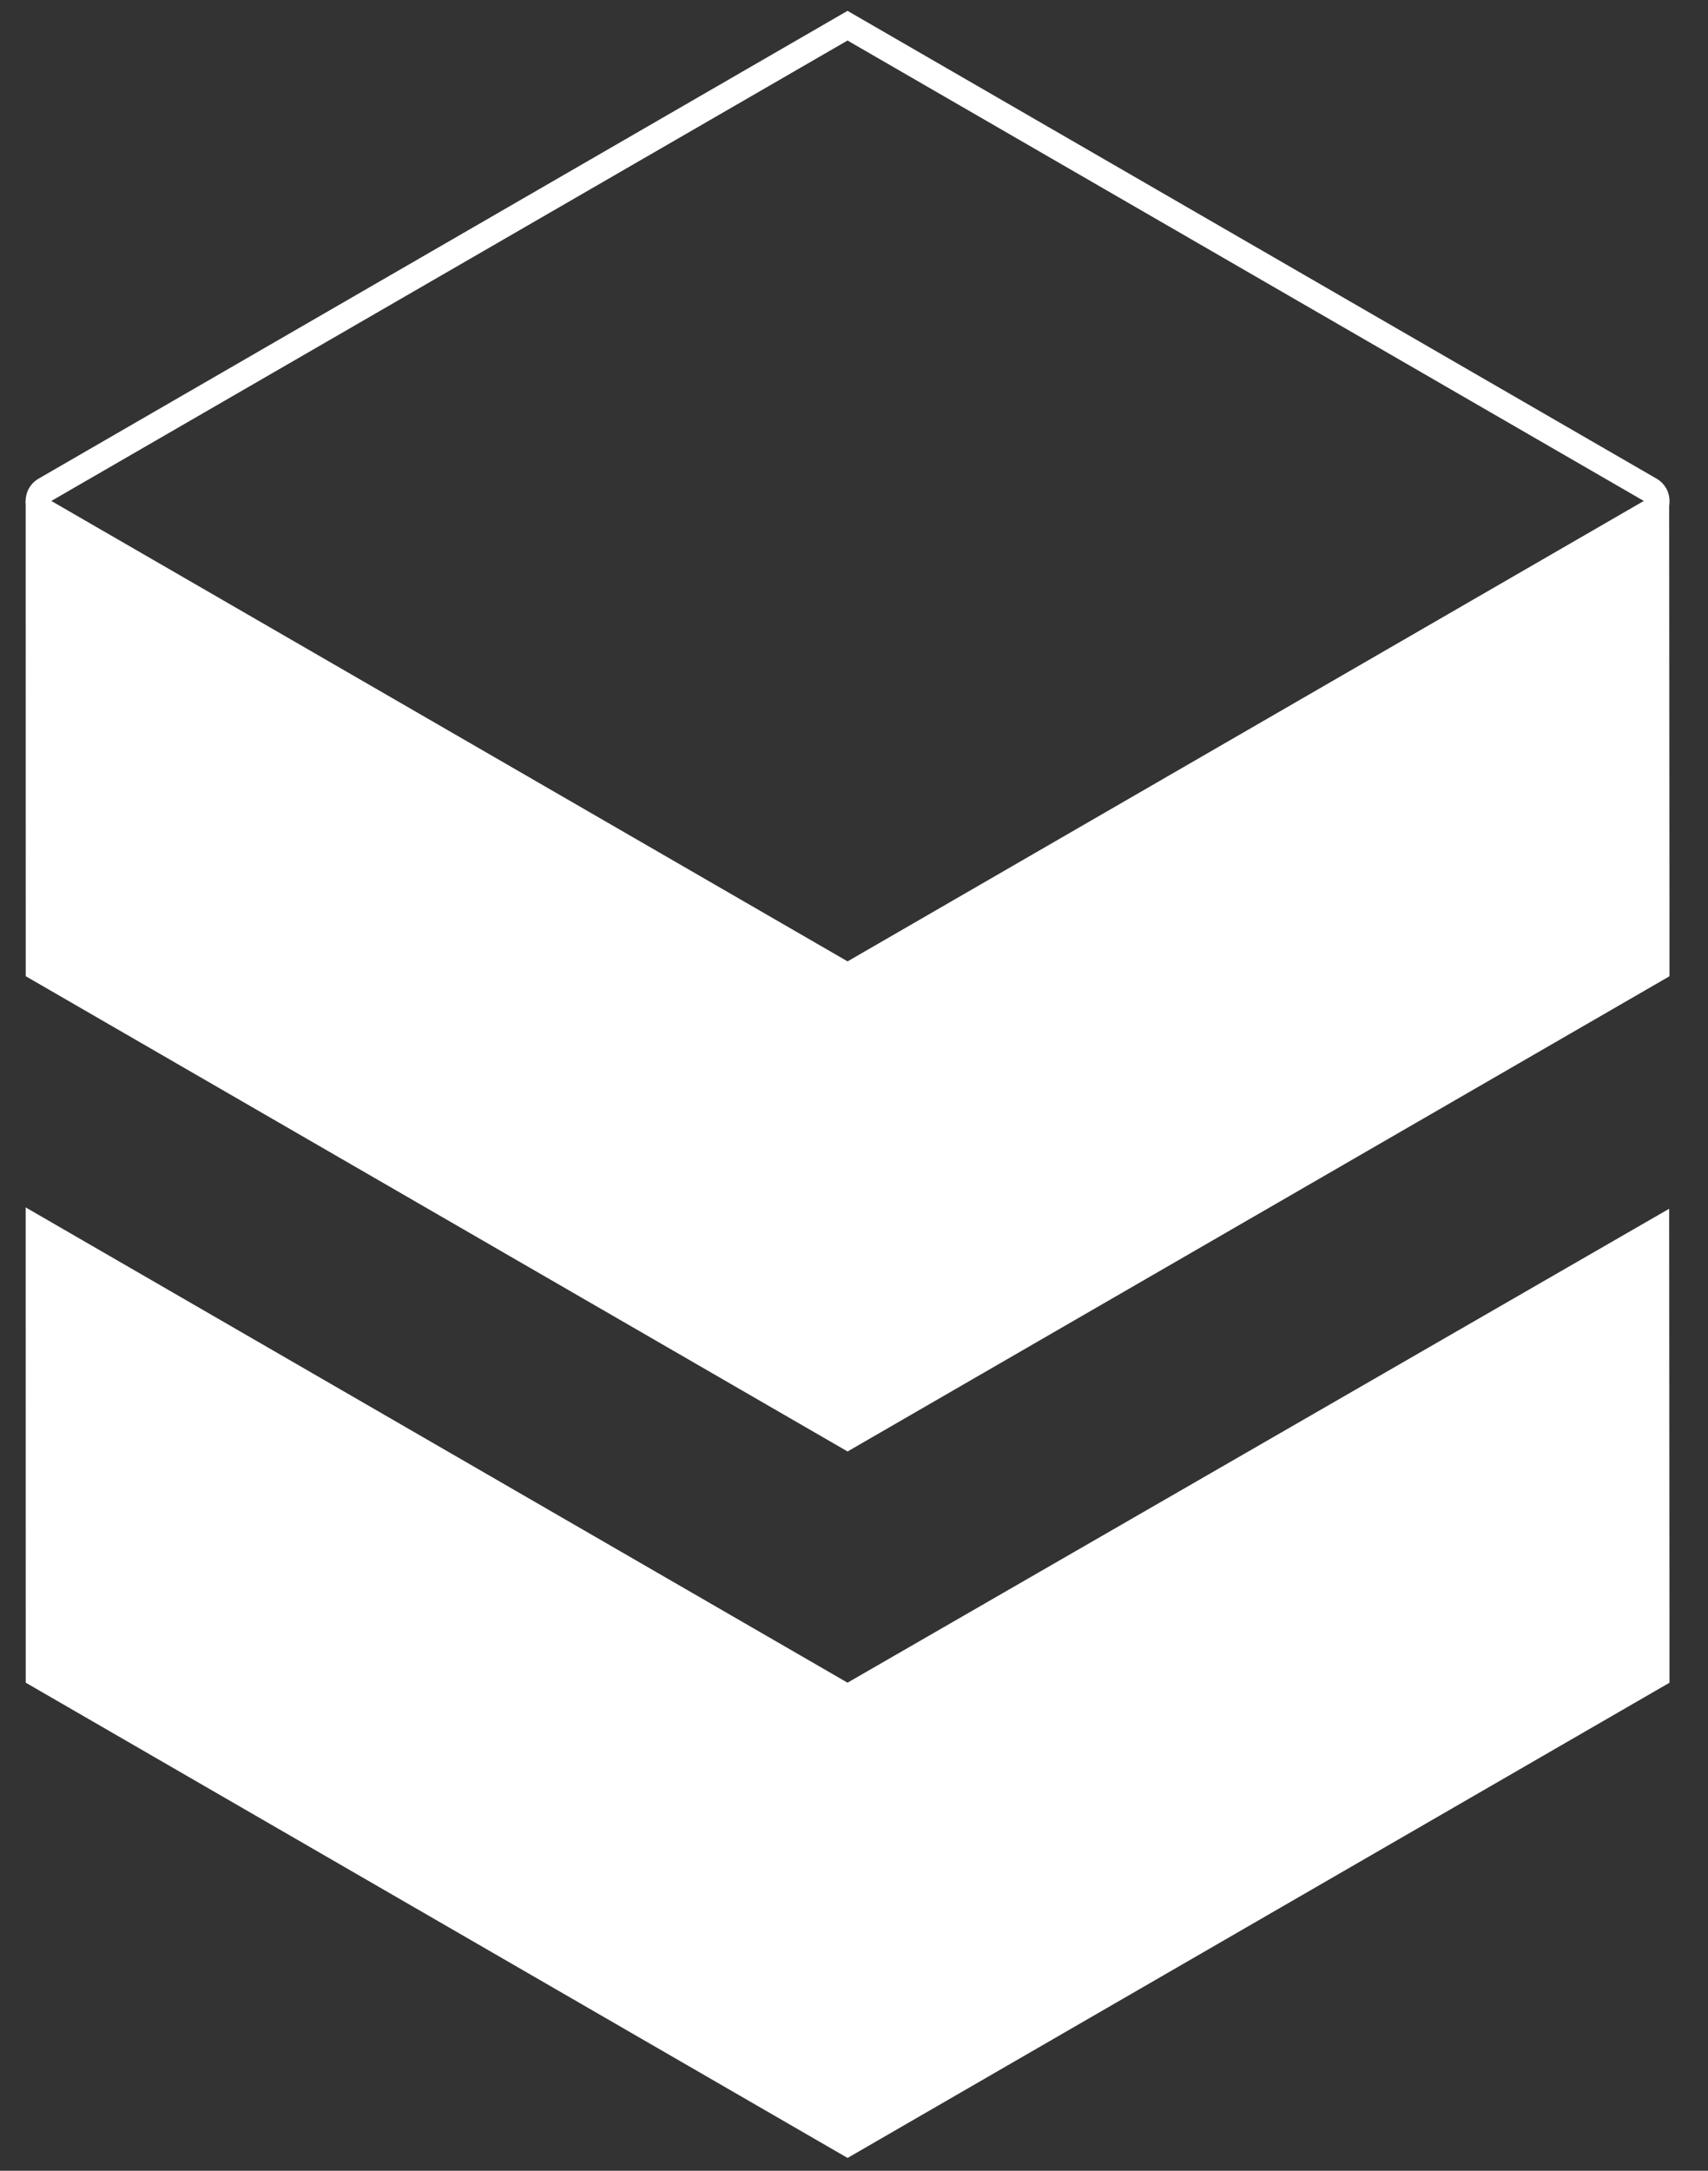 <?xml version="1.0" encoding="UTF-8"?>
<svg width="133px" height="169px" viewBox="0 0 133 169" version="1.1" xmlns="http://www.w3.org/2000/svg" xmlns:xlink="http://www.w3.org/1999/xlink">
    <rect x="0" y="0" width="133" height="169" fill="#333333" stroke="none"/>
    <title>mu</title>
    <g id="mu" stroke="none" stroke-width="1" fill="none" fill-rule="evenodd">
        <path d="M128.502,38.134 L65.996,2 L65.996,2 L3.497,38.134 C3.019,38.411 2.856,39.022 3.132,39.5 C3.22,39.652 3.346,39.778 3.497,39.866 L66,76 L66,76 L128.502,39.866 C128.981,39.589 129.144,38.978 128.868,38.5 C128.78,38.348 128.654,38.222 128.502,38.134 Z" id="path" stroke="#FFFFFF" stroke-width="2"></path>
        <polygon id="path" fill="#FFFFFF" points="2.004 76 66 113 130 76.004 130 71.386 129.976 39.104 65.996 76 2 39"></polygon>
        <polygon id="path" fill="#FFFFFF" points="2.004 131 66 168 130 131.004 130 126.386 129.976 94.104 65.996 131 2 94"></polygon>
    </g>
</svg>
